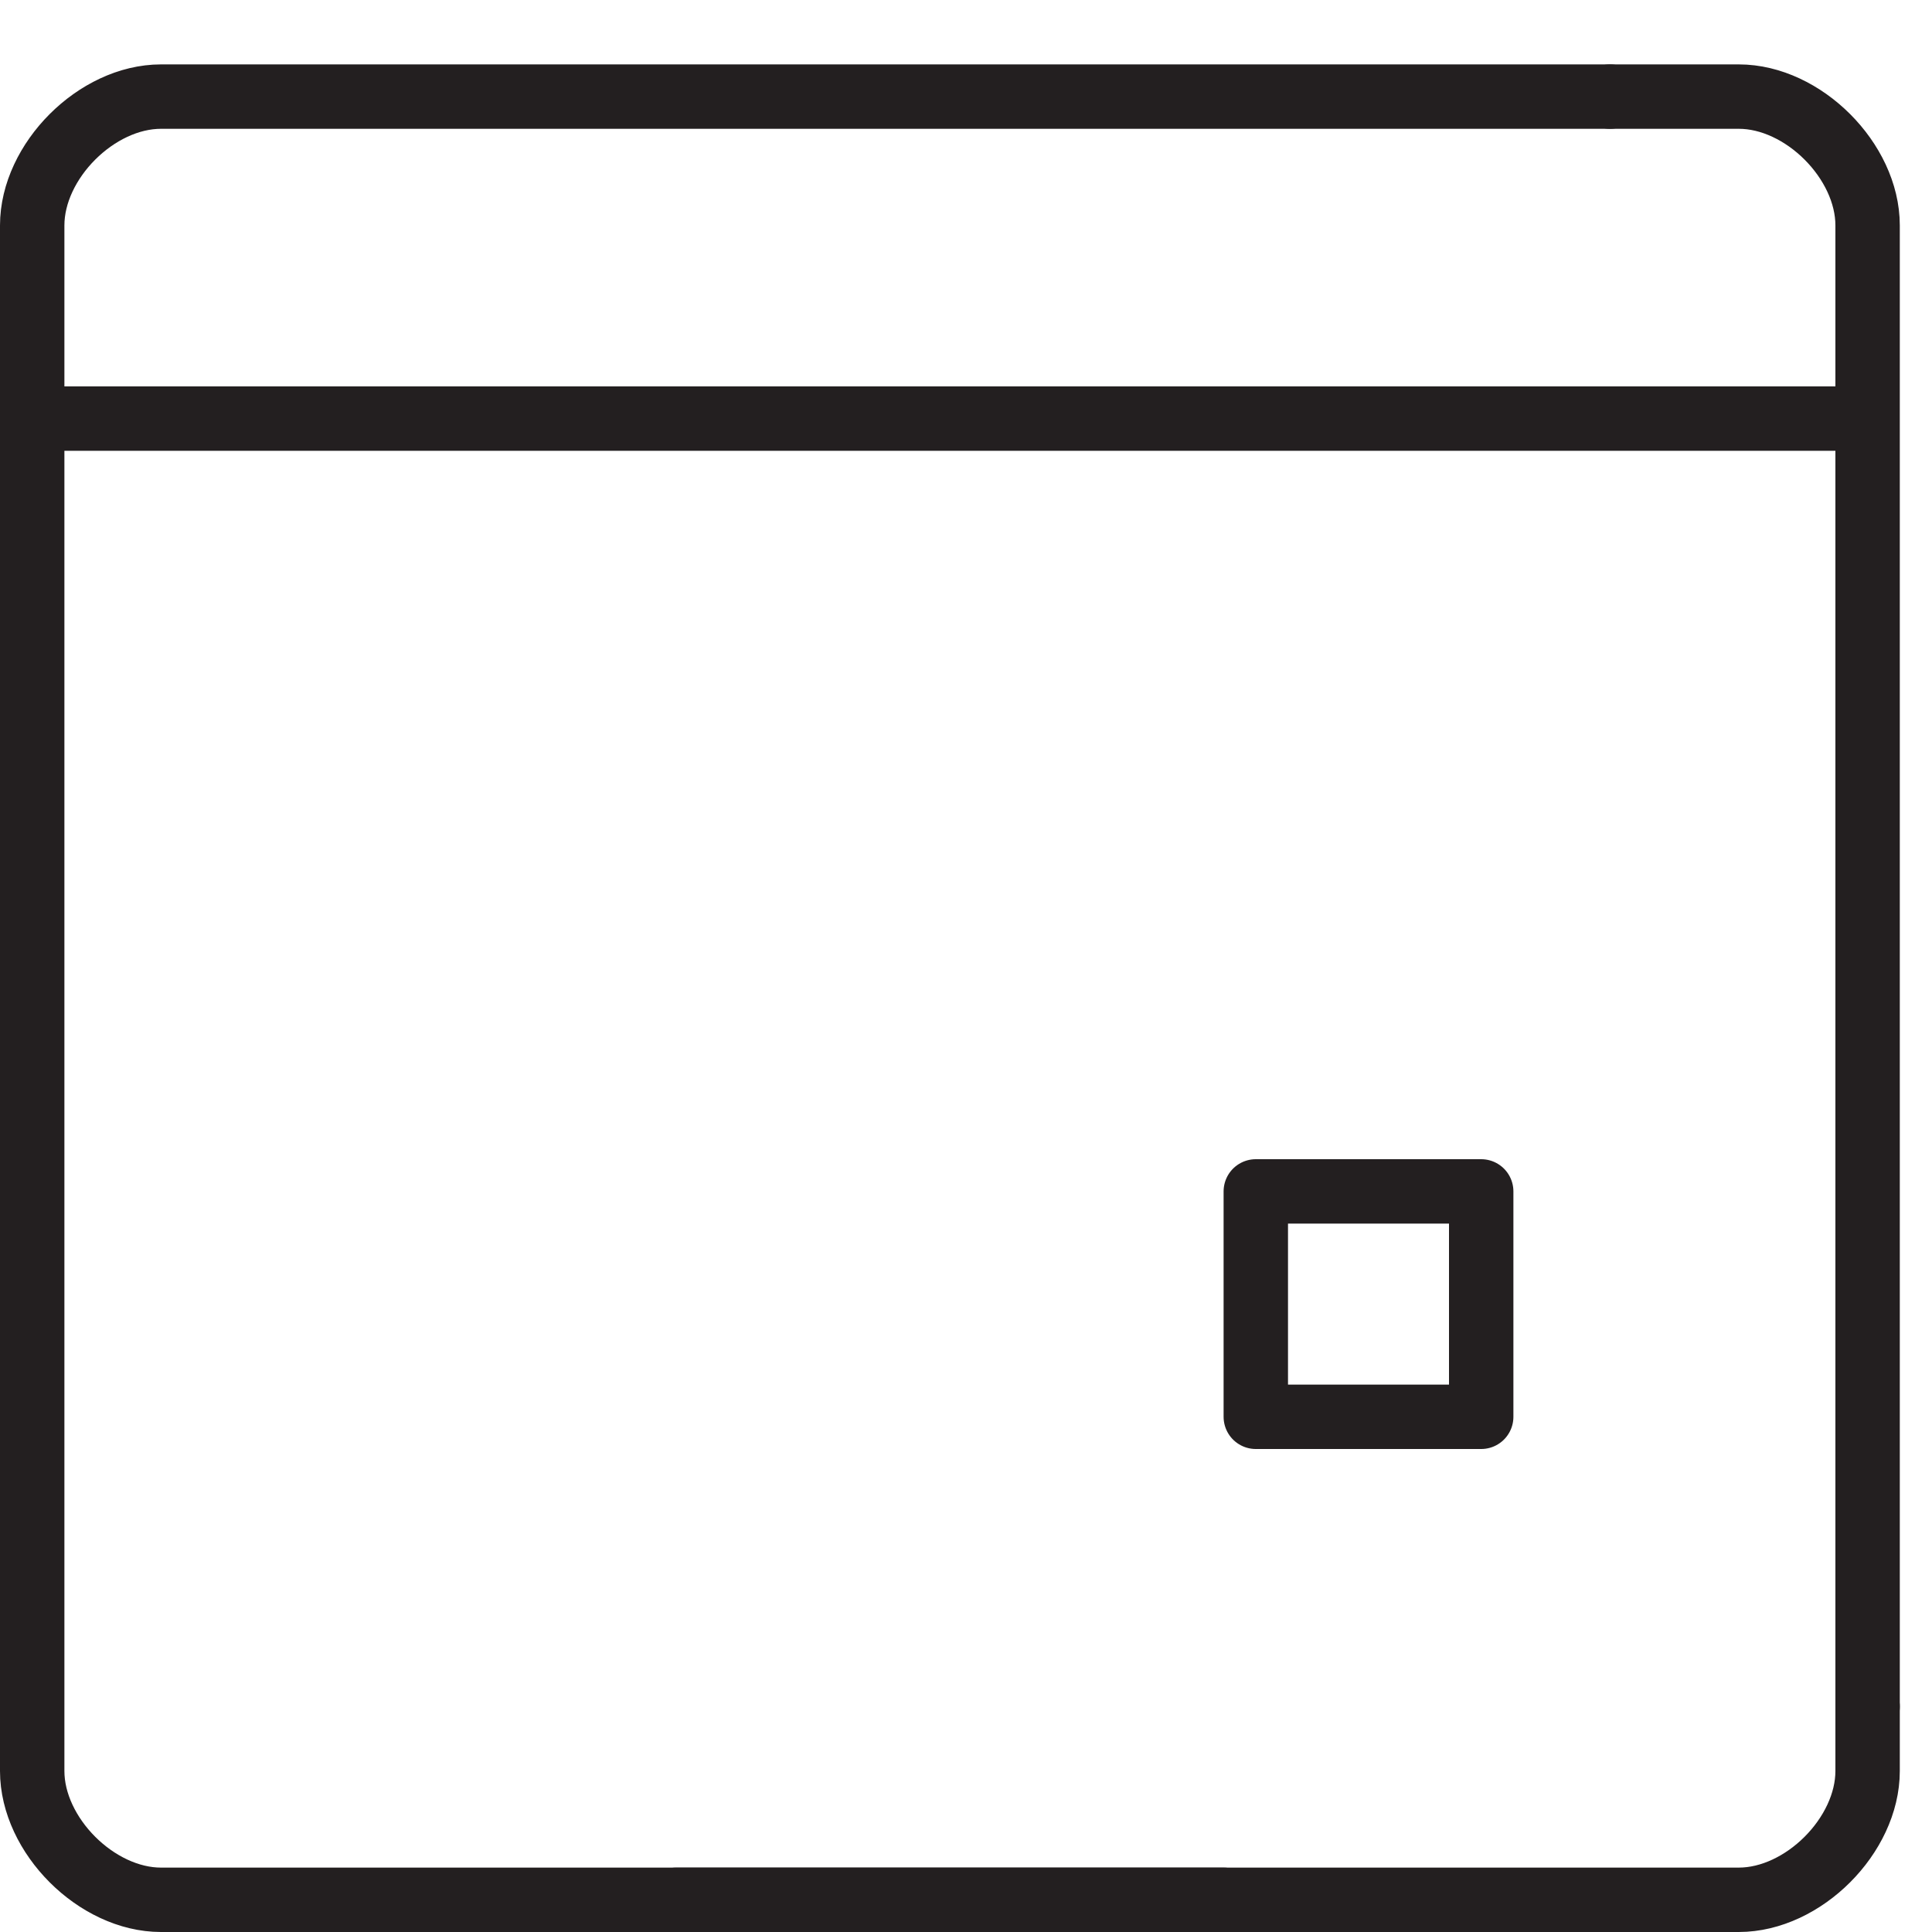 <?xml version="1.0" encoding="utf-8"?>
<!-- Generator: Adobe Illustrator 20.1.0, SVG Export Plug-In . SVG Version: 6.00 Build 0)  -->
<svg version="1.1" xmlns="http://www.w3.org/2000/svg" xmlns:xlink="http://www.w3.org/1999/xlink" x="0px" y="0px" width="60px"
	 height="60px" viewBox="0 0 60 60" enable-background="new 0 0 60 60" xml:space="preserve">
<g id="Layer_1">
	<path fill="none" stroke="#231F20" stroke-width="2" stroke-linecap="round" stroke-linejoin="round" stroke-miterlimit="10" d="
		M50,3H5C3,3,1,5,1,7v6"/>
	<path fill="none" stroke="#231F20" stroke-width="2" stroke-linecap="round" stroke-linejoin="round" stroke-miterlimit="10" d="
		M58,53V7c0-2-2-4-4-4h-4"/>
	<path fill="none" stroke="#231F20" stroke-width="2" stroke-linecap="round" stroke-linejoin="round" stroke-miterlimit="10" d="
		M57,13H1v42c0,2,2,4,4,4h33"/>
	
		<rect x="39" y="37" fill="none" stroke="#231F20" stroke-width="2" stroke-linecap="round" stroke-linejoin="round" stroke-miterlimit="10" width="7" height="7"/>
	<path fill="none" stroke="#231F20" stroke-width="2" stroke-linecap="round" stroke-linejoin="round" stroke-miterlimit="10" d="
		M58,53v2c0,2-2,4-4,4H21"/>
</g>
<g id="Layer_2">
</g>
</svg>
